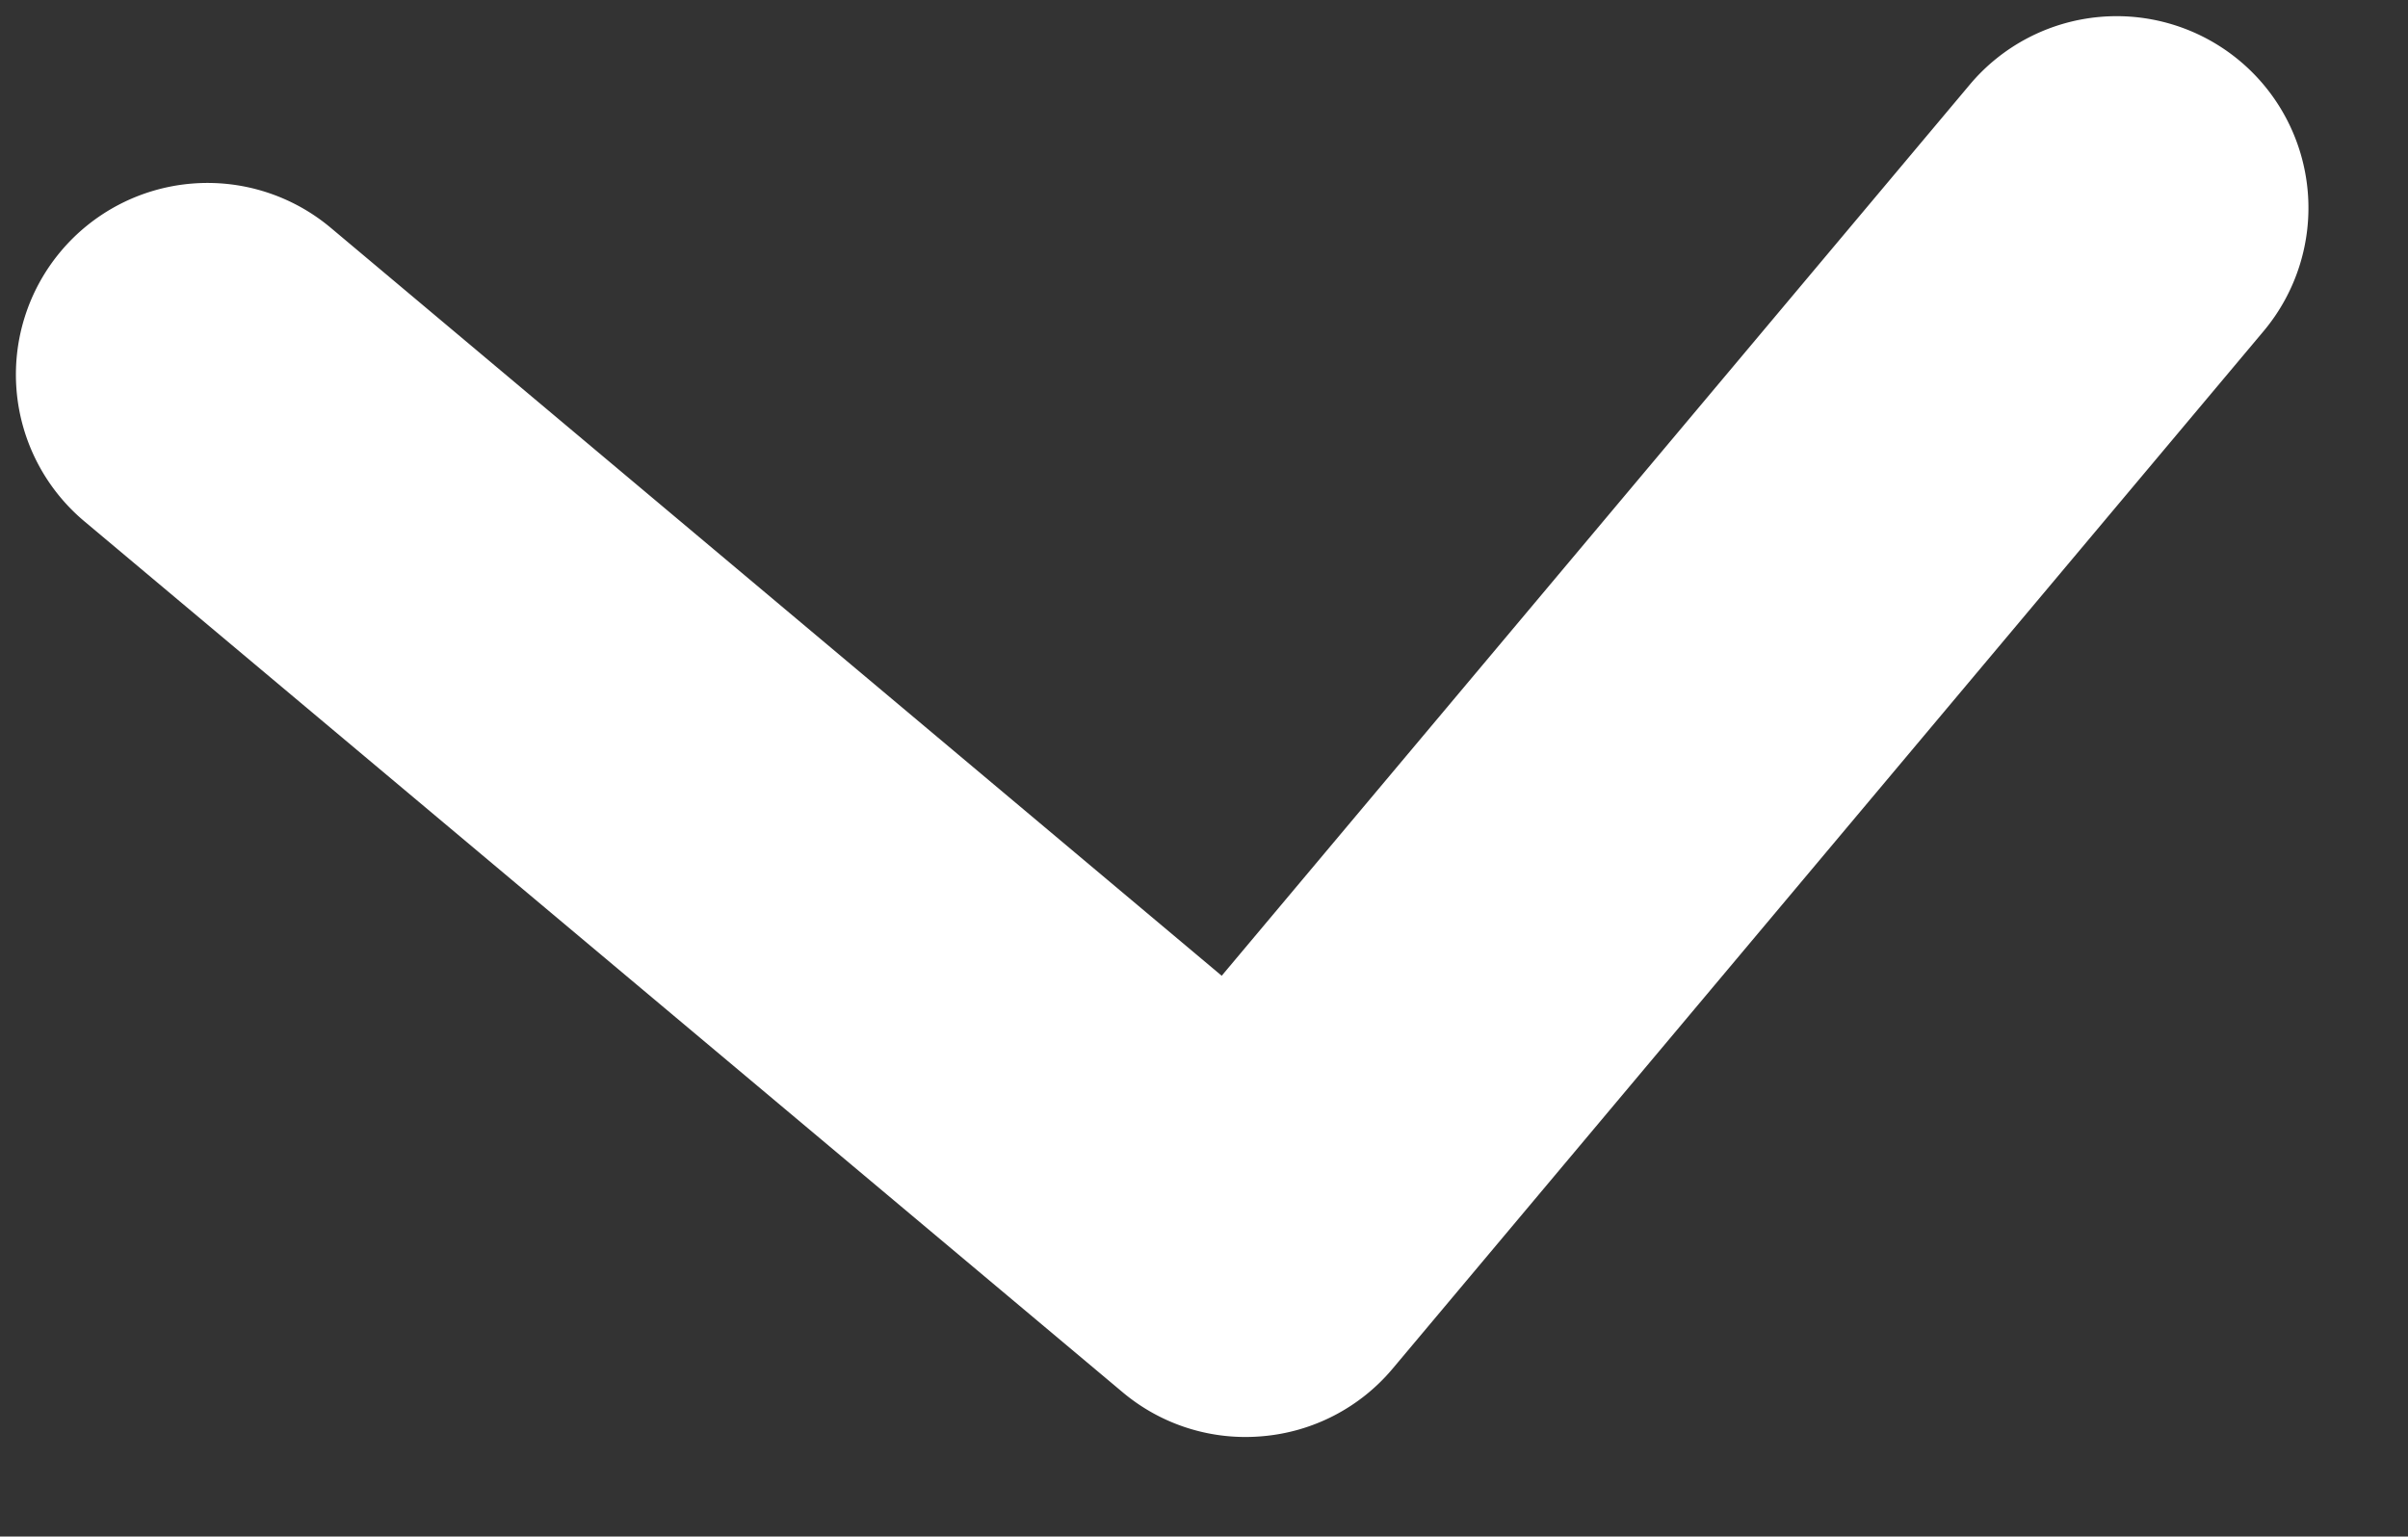 <svg xmlns="http://www.w3.org/2000/svg" width="23.177" height="14.792" viewBox="0 0 23.177 14.792">
  <rect x="0" y="0" width="23.177" height="14.792" fill="#333333" stroke="none"/>
  <path id="angle-down-solid" d="M11.067,12.912a1.837,1.837,0,0,1-1.3-.54L.54,3.149A1.844,1.844,0,0,1,3.149.54l7.918,7.921,7.92-7.92A1.844,1.844,0,0,1,21.6,3.15l-9.223,9.223A1.839,1.839,0,0,1,11.067,12.912Z" transform="matrix(0.996, -0.087, 0.087, 0.996, 0, 1.929)" fill="#fff"/>
</svg>
